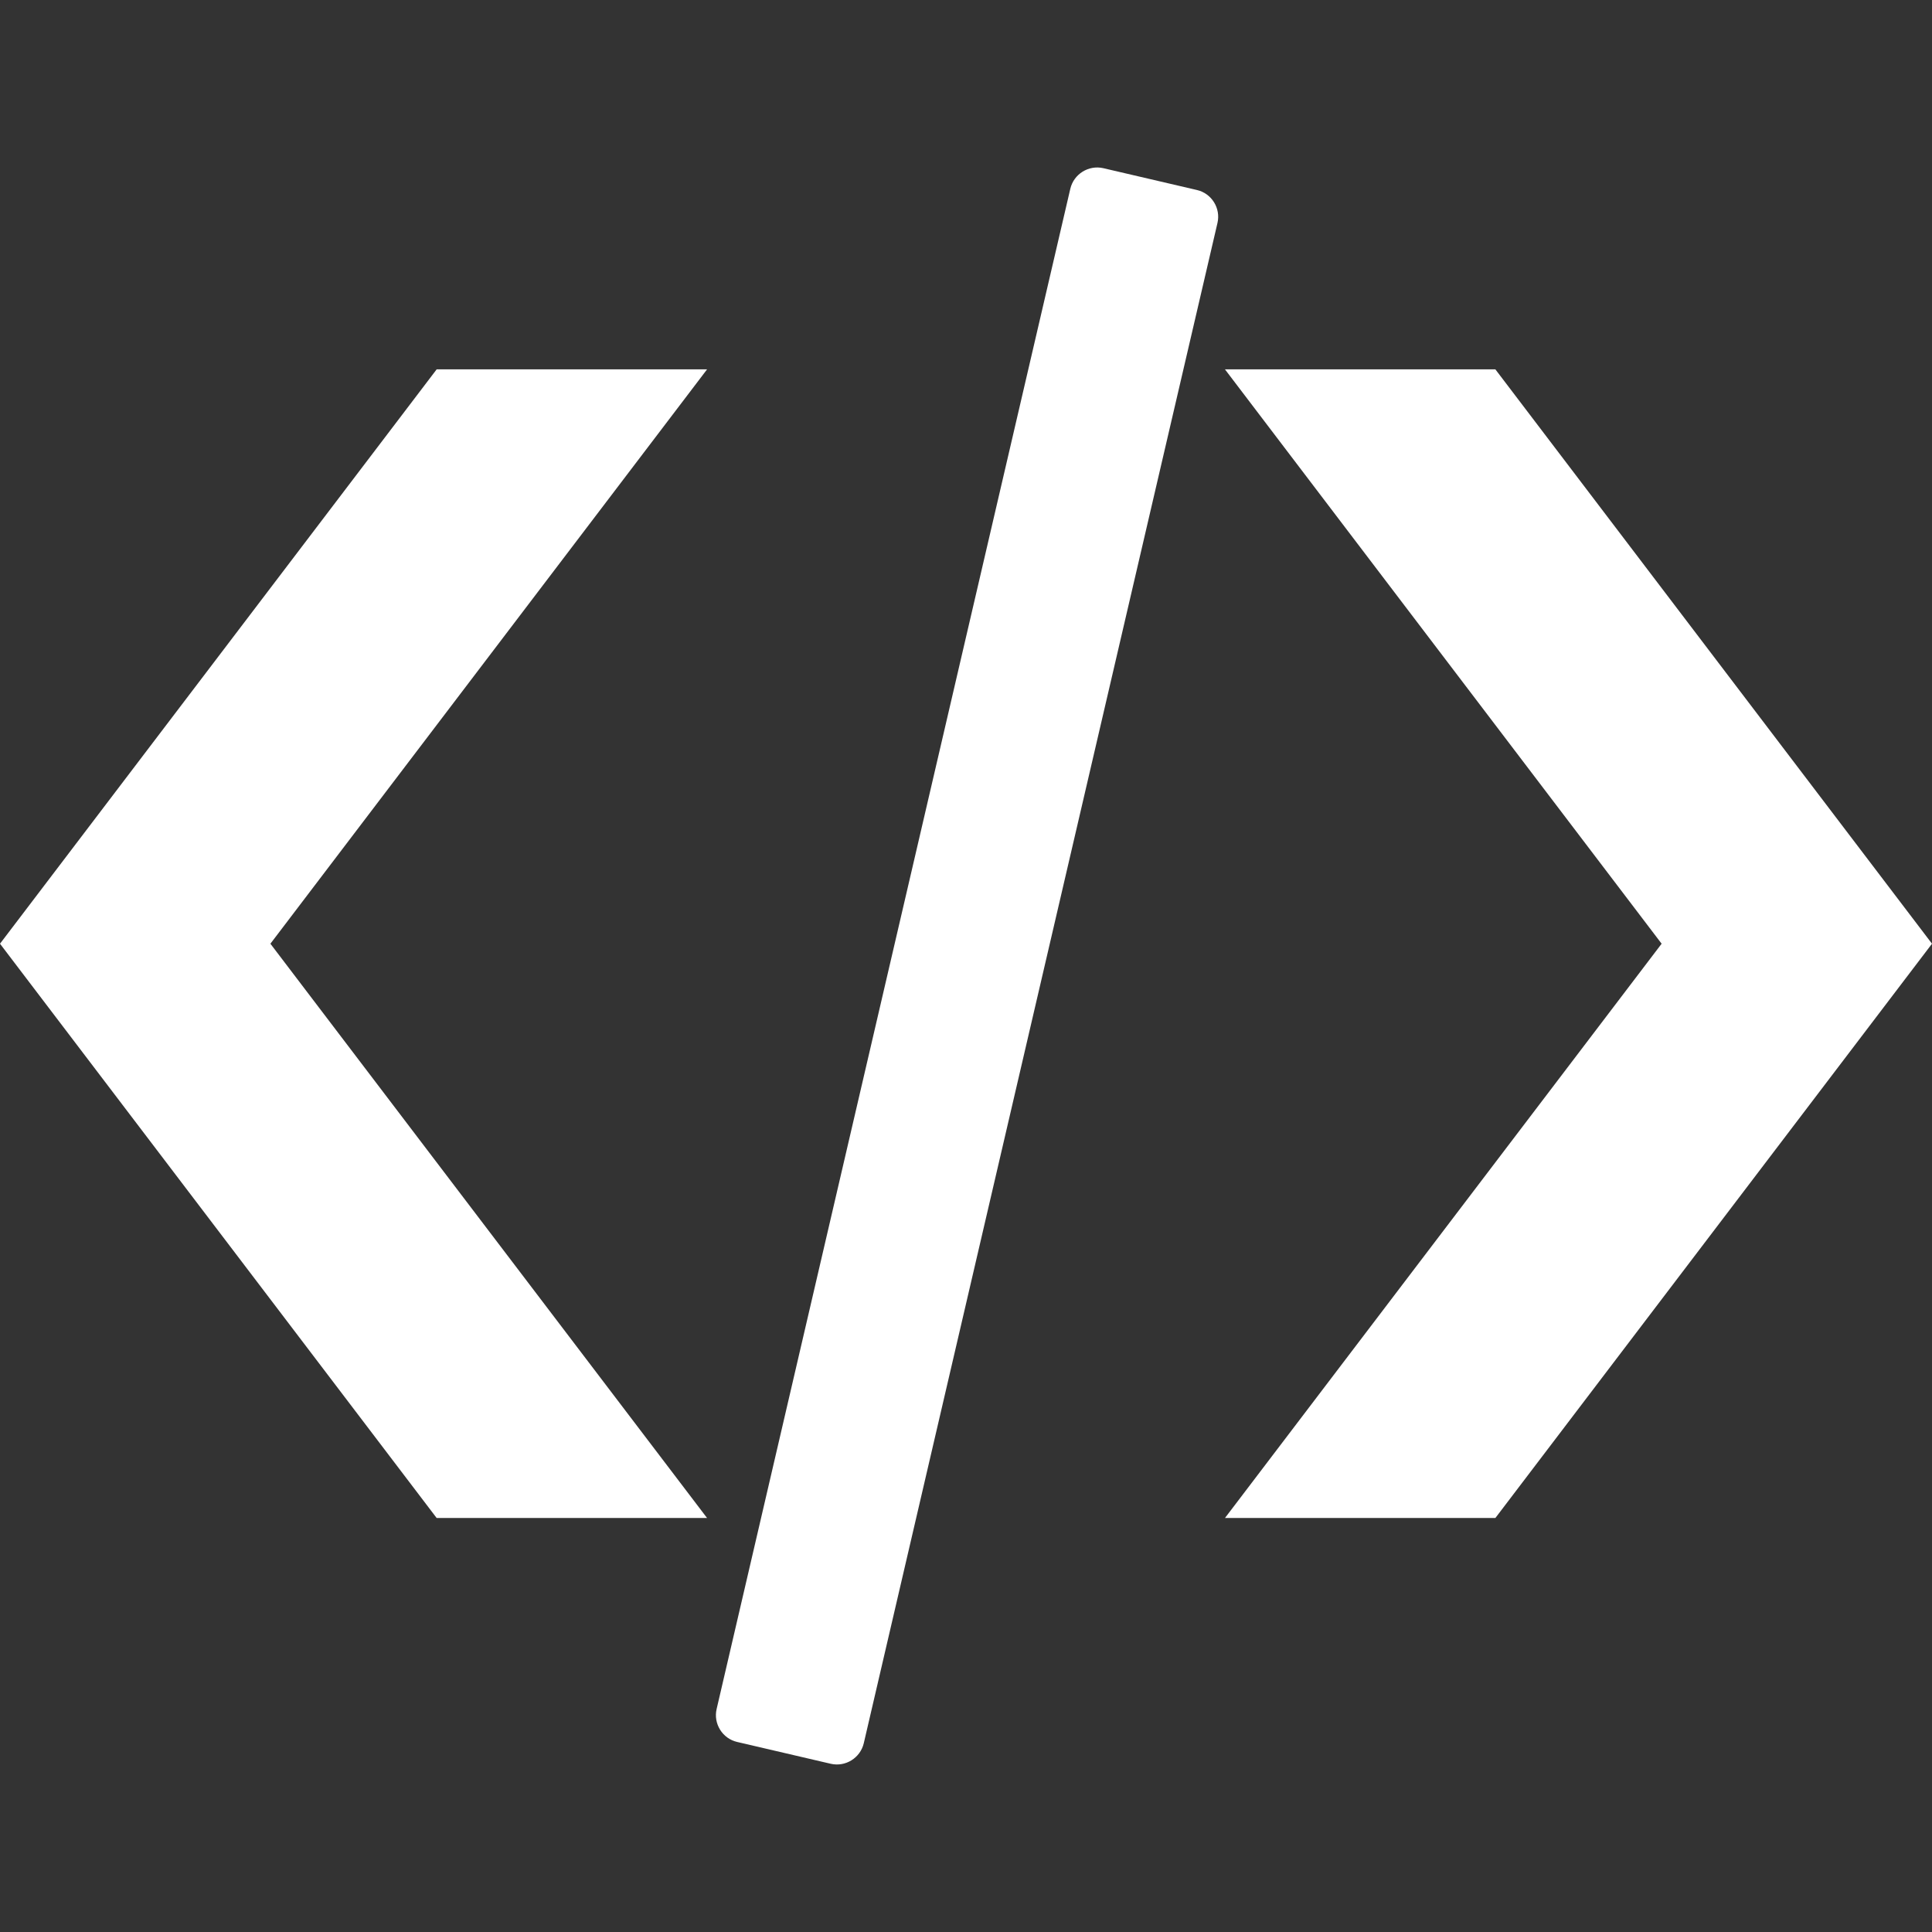 <svg xmlns="http://www.w3.org/2000/svg" width="64" height="64" shape-rendering="geometricPrecision" text-rendering="geometricPrecision" image-rendering="optimizeQuality" fill-rule="evenodd" clip-rule="evenodd" viewBox="0 0 640 640">
  <rect x="0" y="0" width="640" height="640" fill="#333333" stroke="none"/>
  <path fill-rule="nonzero" d="M234.227 122.352h-89.576L.001 312.618 144.65 502.86h89.576L89.576 312.618l144.651-190.266zm171.557 0h89.576L640 312.618 495.36 502.86h-89.576l144.651-190.242-144.651-190.266zm-40.3-66.639l31.016 7.229c4.878 1.122 7.938 6.047 6.804 10.913L286.137 577.471c-1.146 4.867-6.048 7.926-10.926 6.804l-31.016-7.229c-4.878-1.122-7.937-6.047-6.803-10.913L354.559 62.517c1.146-4.867 6.06-7.926 10.925-6.804z"/>
  <style>
    svg {
      fill: white;
    }

    @media (prefers-color-scheme: light) {
      svg {
        fill: black;
      }
    }
  </style>
</svg>
